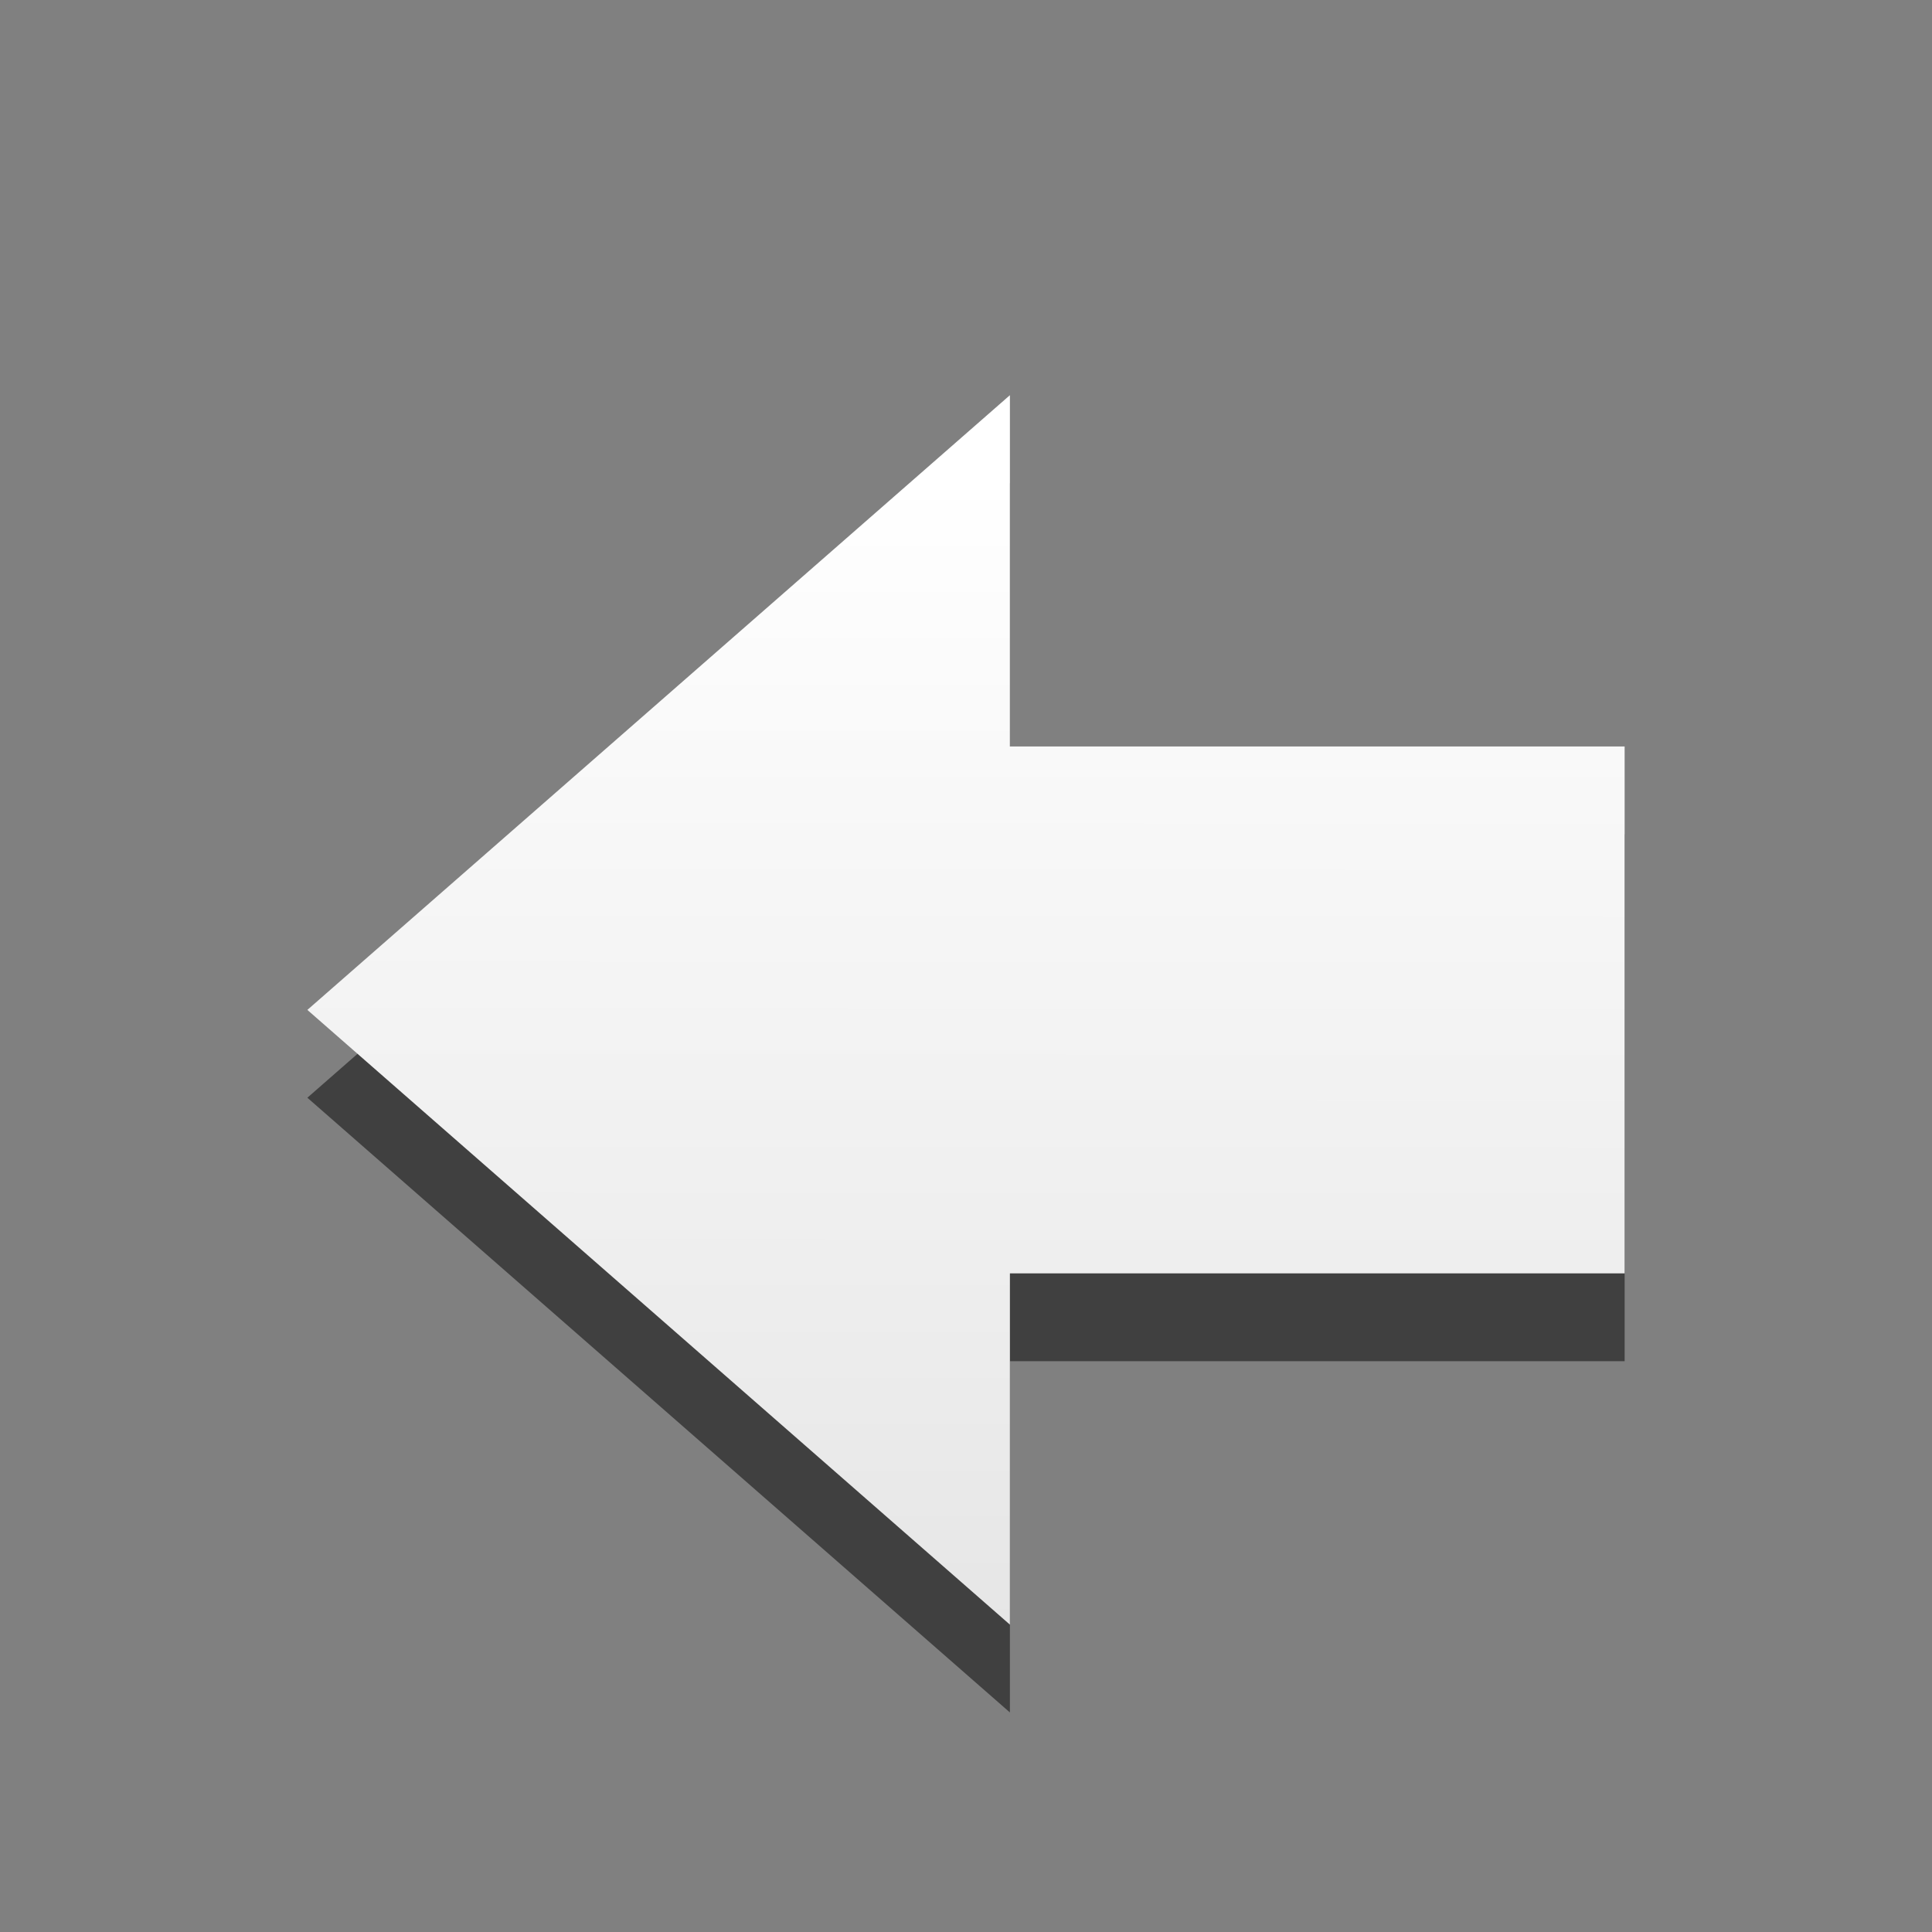 <?xml version="1.0" encoding="UTF-8" standalone="no"?>
<!-- Created with Inkscape (http://www.inkscape.org/) -->

<svg
   xmlns:dc="http://purl.org/dc/elements/1.1/"
   xmlns:cc="http://creativecommons.org/ns#"
   xmlns:rdf="http://www.w3.org/1999/02/22-rdf-syntax-ns#"
   xmlns:svg="http://www.w3.org/2000/svg"
   xmlns="http://www.w3.org/2000/svg"
   xmlns:xlink="http://www.w3.org/1999/xlink"
   xmlns:sodipodi="http://sodipodi.sourceforge.net/DTD/sodipodi-0.dtd"
   xmlns:inkscape="http://www.inkscape.org/namespaces/inkscape"
   version="1.0"
   width="22"
   height="22"
   id="svg2423"
   sodipodi:version="0.32"
   inkscape:version="0.48.1 r9760"
   sodipodi:docname="steadyflow-panel.svg"
   inkscape:output_extension="org.inkscape.output.svg.inkscape"
   inkscape:export-filename="/home/jancborchardt/SparkleShare/playground/ownCloud/elementaryicons/elementary-icon-theme/elementary-mono-dark/panel/22/steadyflow-panel.png"
   inkscape:export-xdpi="205.86"
   inkscape:export-ydpi="205.86">
  <rect width="100%" height="100%" fill="#808080" stroke="none"/>
  <sodipodi:namedview
     inkscape:window-height="776"
     inkscape:window-width="1280"
     inkscape:pageshadow="2"
     inkscape:pageopacity="0.0"
     guidetolerance="10.0"
     gridtolerance="10.0"
     objecttolerance="10.0"
     borderopacity="1.0"
     bordercolor="#666666"
     pagecolor="#ffffff"
     id="base"
     showgrid="false"
     inkscape:zoom="18.409653"
     inkscape:cx="3.1144877"
     inkscape:cy="10.453039"
     inkscape:window-x="0"
     inkscape:window-y="24"
     inkscape:current-layer="svg2423"
     showguides="true"
     inkscape:guide-bbox="true"
     inkscape:window-maximized="1">
    <inkscape:grid
       type="xygrid"
       id="grid2989"
       empspacing="5"
       visible="true"
       enabled="true"
       snapvisiblegridlinesonly="true" />
  </sodipodi:namedview>
  <defs
     id="defs2425">
    <linearGradient
       inkscape:collect="always"
       xlink:href="#linearGradient3678"
       id="linearGradient3805"
       gradientUnits="userSpaceOnUse"
       gradientTransform="matrix(0,0.513,0.513,0,0.913,4.922)"
       x1="0.989"
       y1="20.109"
       x2="26.632"
       y2="20.093" />
    <linearGradient
       id="linearGradient3678">
      <stop
         style="stop-color:#ffffff;stop-opacity:1;"
         offset="0"
         id="stop3680" />
      <stop
         style="stop-color:#e6e6e6;stop-opacity:1;"
         offset="1"
         id="stop3682" />
    </linearGradient>
    <linearGradient
       gradientTransform="matrix(-0.41,0,0,0.545,78.03,-3.846)"
       gradientUnits="userSpaceOnUse"
       xlink:href="#linearGradient3678"
       id="linearGradient2388-7"
       y2="38.28"
       x2="159.686"
       y1="14.404"
       x1="159.686" />
    <linearGradient
       inkscape:collect="always"
       xlink:href="#linearGradient3678"
       id="linearGradient3793"
       gradientUnits="userSpaceOnUse"
       gradientTransform="matrix(-0.41,0,0,0.545,47.236,-11.912)"
       x1="159.686"
       y1="14.404"
       x2="159.686"
       y2="38.28" />
  </defs>
  <path
     inkscape:connector-curvature="0"
     d="m 11.5,19.5 -8,-7 8,-7 0,4 7,0 0,6 -7,0 z"
     id="path4348-1-1"
     style="opacity:0.5;fill:#000000;fill-opacity:1;fill-rule:nonzero;stroke:none;stroke-width:1;marker:none;visibility:visible;display:inline;overflow:visible;enable-background:accumulate"
     sodipodi:nodetypes="cccccccc" />
  <path
     inkscape:connector-curvature="0"
     d="m 11.5,18.5 -8,-7 8,-7 0,4 7,0 0,6 -7,0 z"
     id="path4348-1"
     style="fill:url(#linearGradient3805);fill-opacity:1;fill-rule:nonzero;stroke:none;stroke-width:1;marker:none;visibility:visible;display:inline;overflow:visible;enable-background:accumulate"
     sodipodi:nodetypes="cccccccc" />
</svg>
